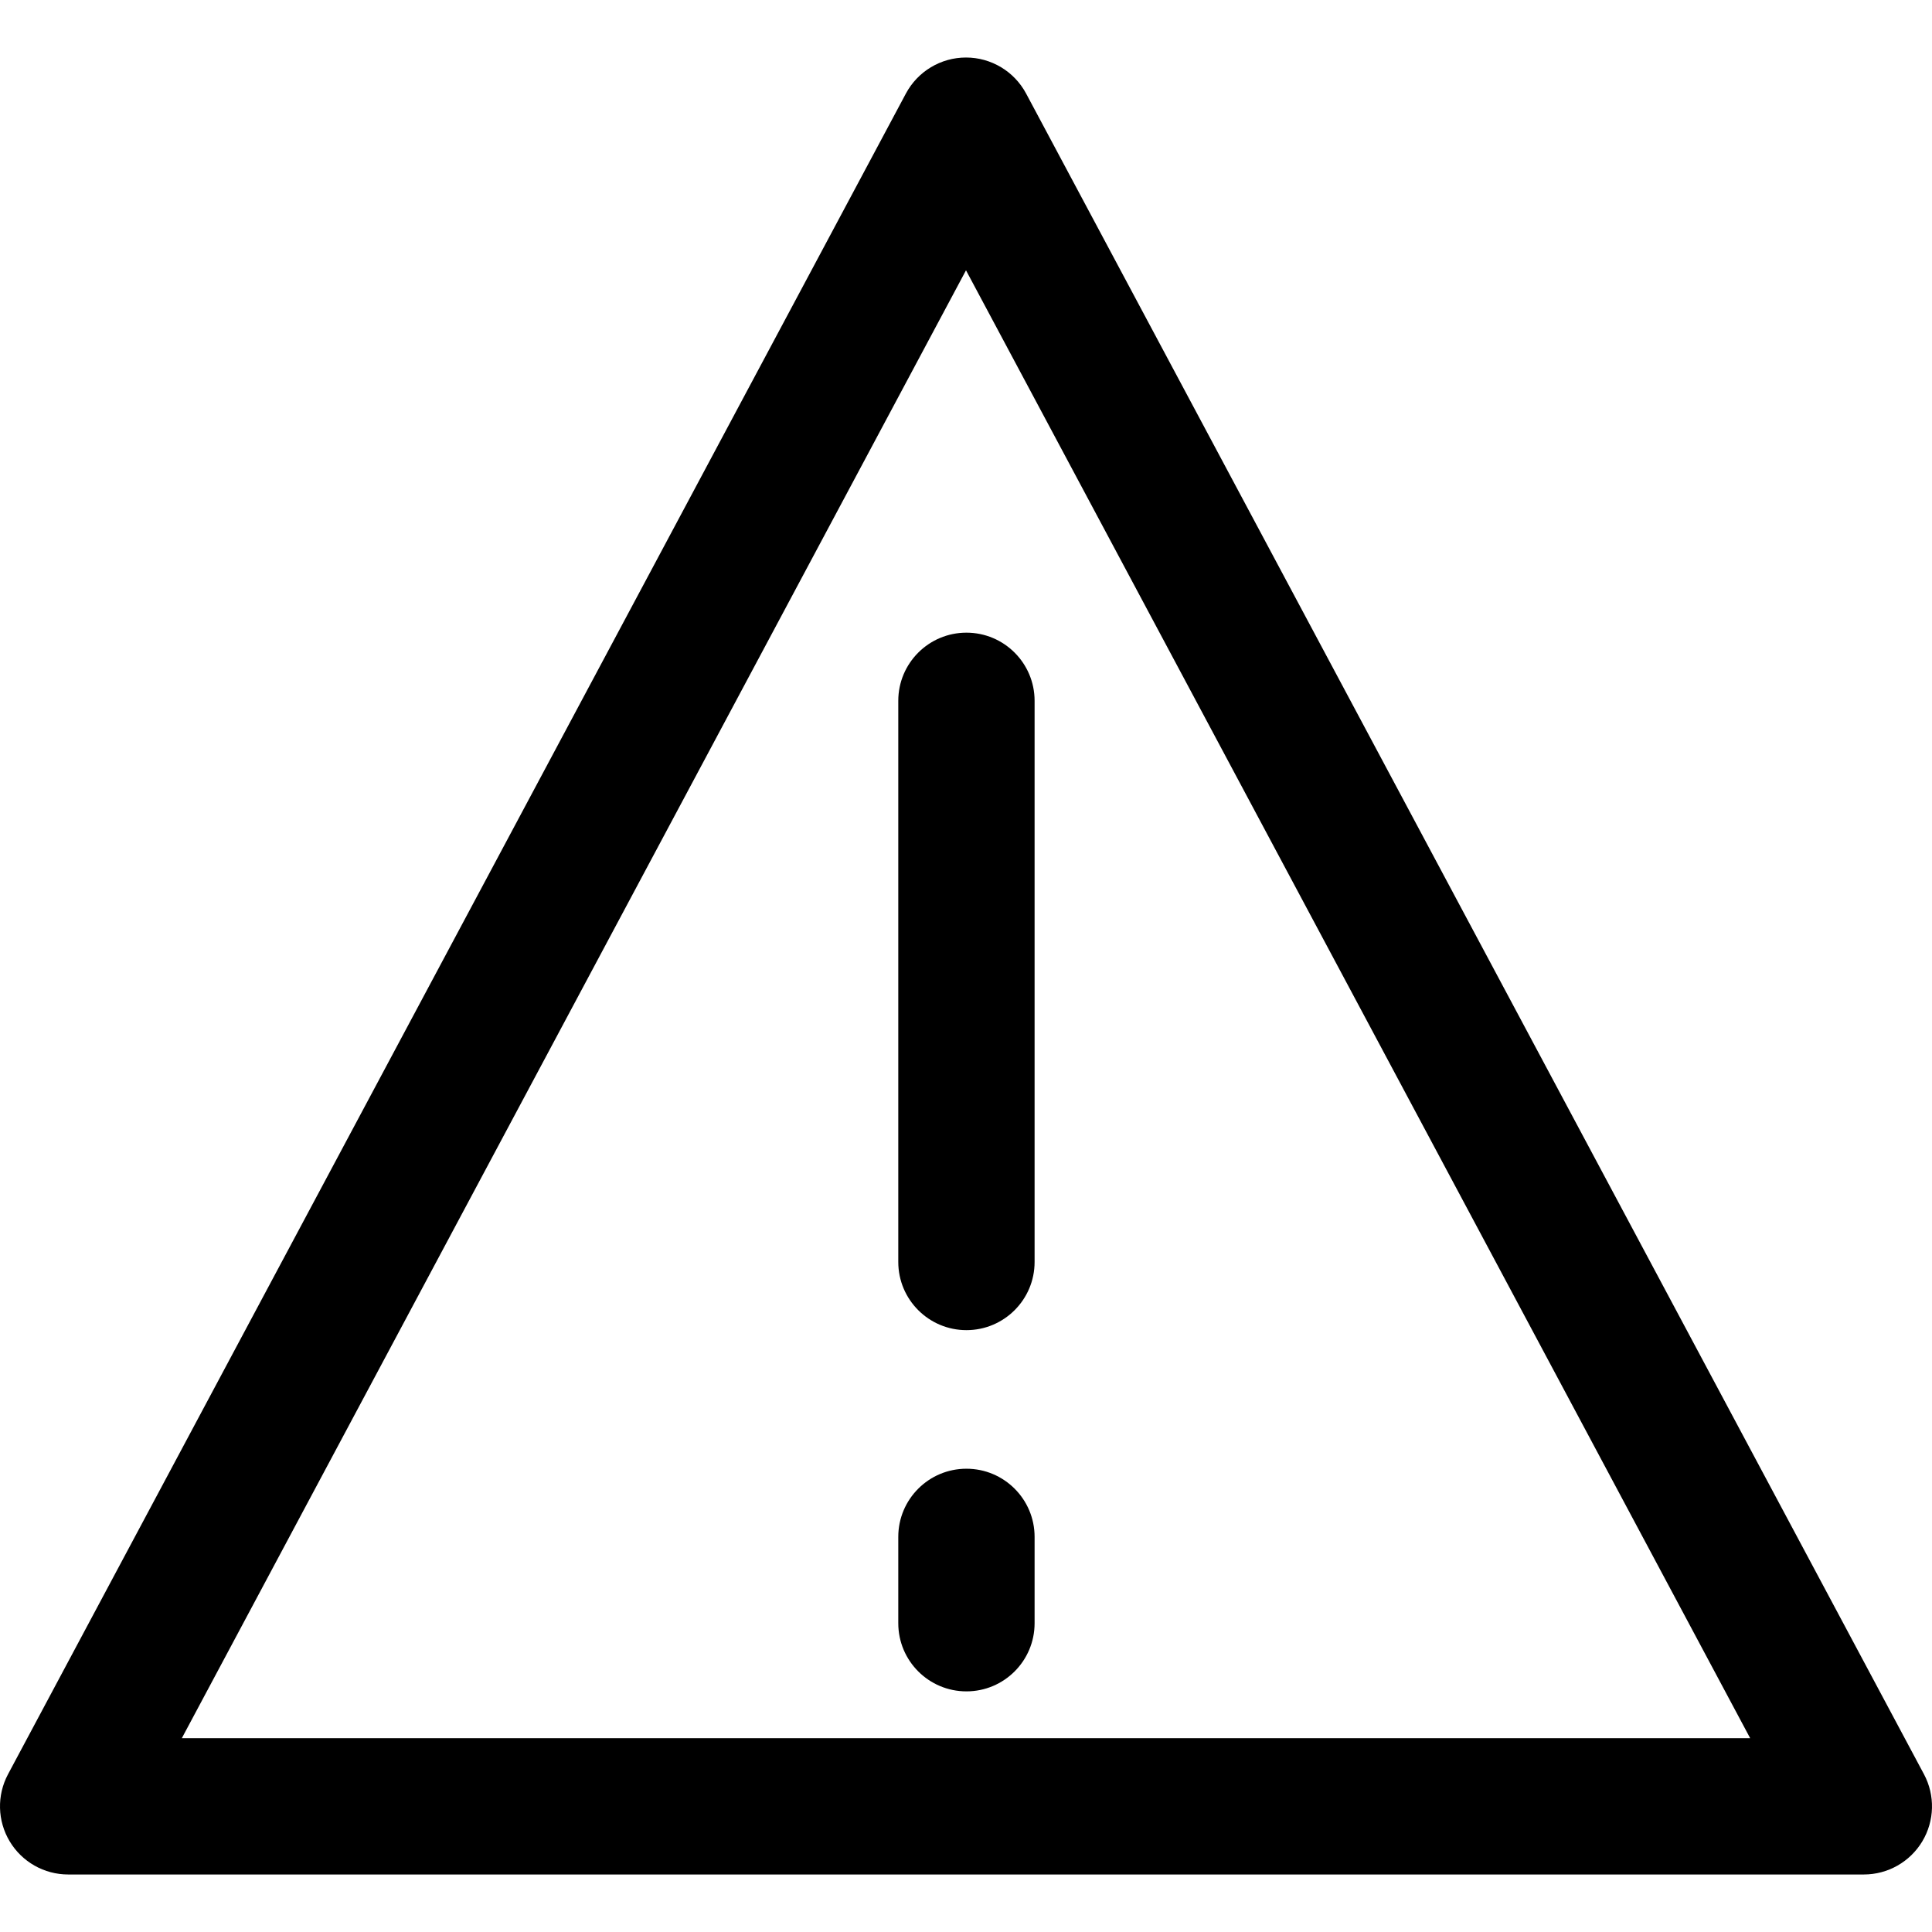 <?xml version="1.0" encoding="utf-8"?>
<svg version="1.1" id="图层_1" xmlns="http://www.w3.org/2000/svg" xmlns:xlink="http://www.w3.org/1999/xlink" x="0px" y="0px"
	 viewBox="0 0 850.394 850.394" enable-background="new 0 0 850.394 850.394" xml:space="preserve">
<g>
	<path fill="currentColor" d="M846.854,780.942L451.657,41.18c-5.217-9.766-15.389-15.864-26.46-15.864s-21.244,6.098-26.461,15.864
		L3.539,780.942c-4.967,9.298-4.689,20.521,0.731,29.562S19.458,825.078,30,825.078h790.394c10.542,0,20.31-5.533,25.73-14.574
		C851.544,801.463,851.821,790.24,846.854,780.942z M80.039,765.078l345.158-646.095l345.158,646.095H80.039z"/>
	<path fill="currentColor" d="M395.39,308.476v247c0,16.568,13.432,30,30,30c16.569,0,30-13.432,30-30v-247c0-16.568-13.432-30-30-30
		C408.822,278.476,395.39,291.907,395.39,308.476z"/>
	<path fill="currentColor" d="M425.39,646.476c-16.568,0-30,13.432-30,30v38c0,16.568,13.432,30,30,30c16.569,0,30-13.432,30-30v-38
		C455.391,659.907,441.959,646.476,425.39,646.476z"/>
</g>
</svg>
